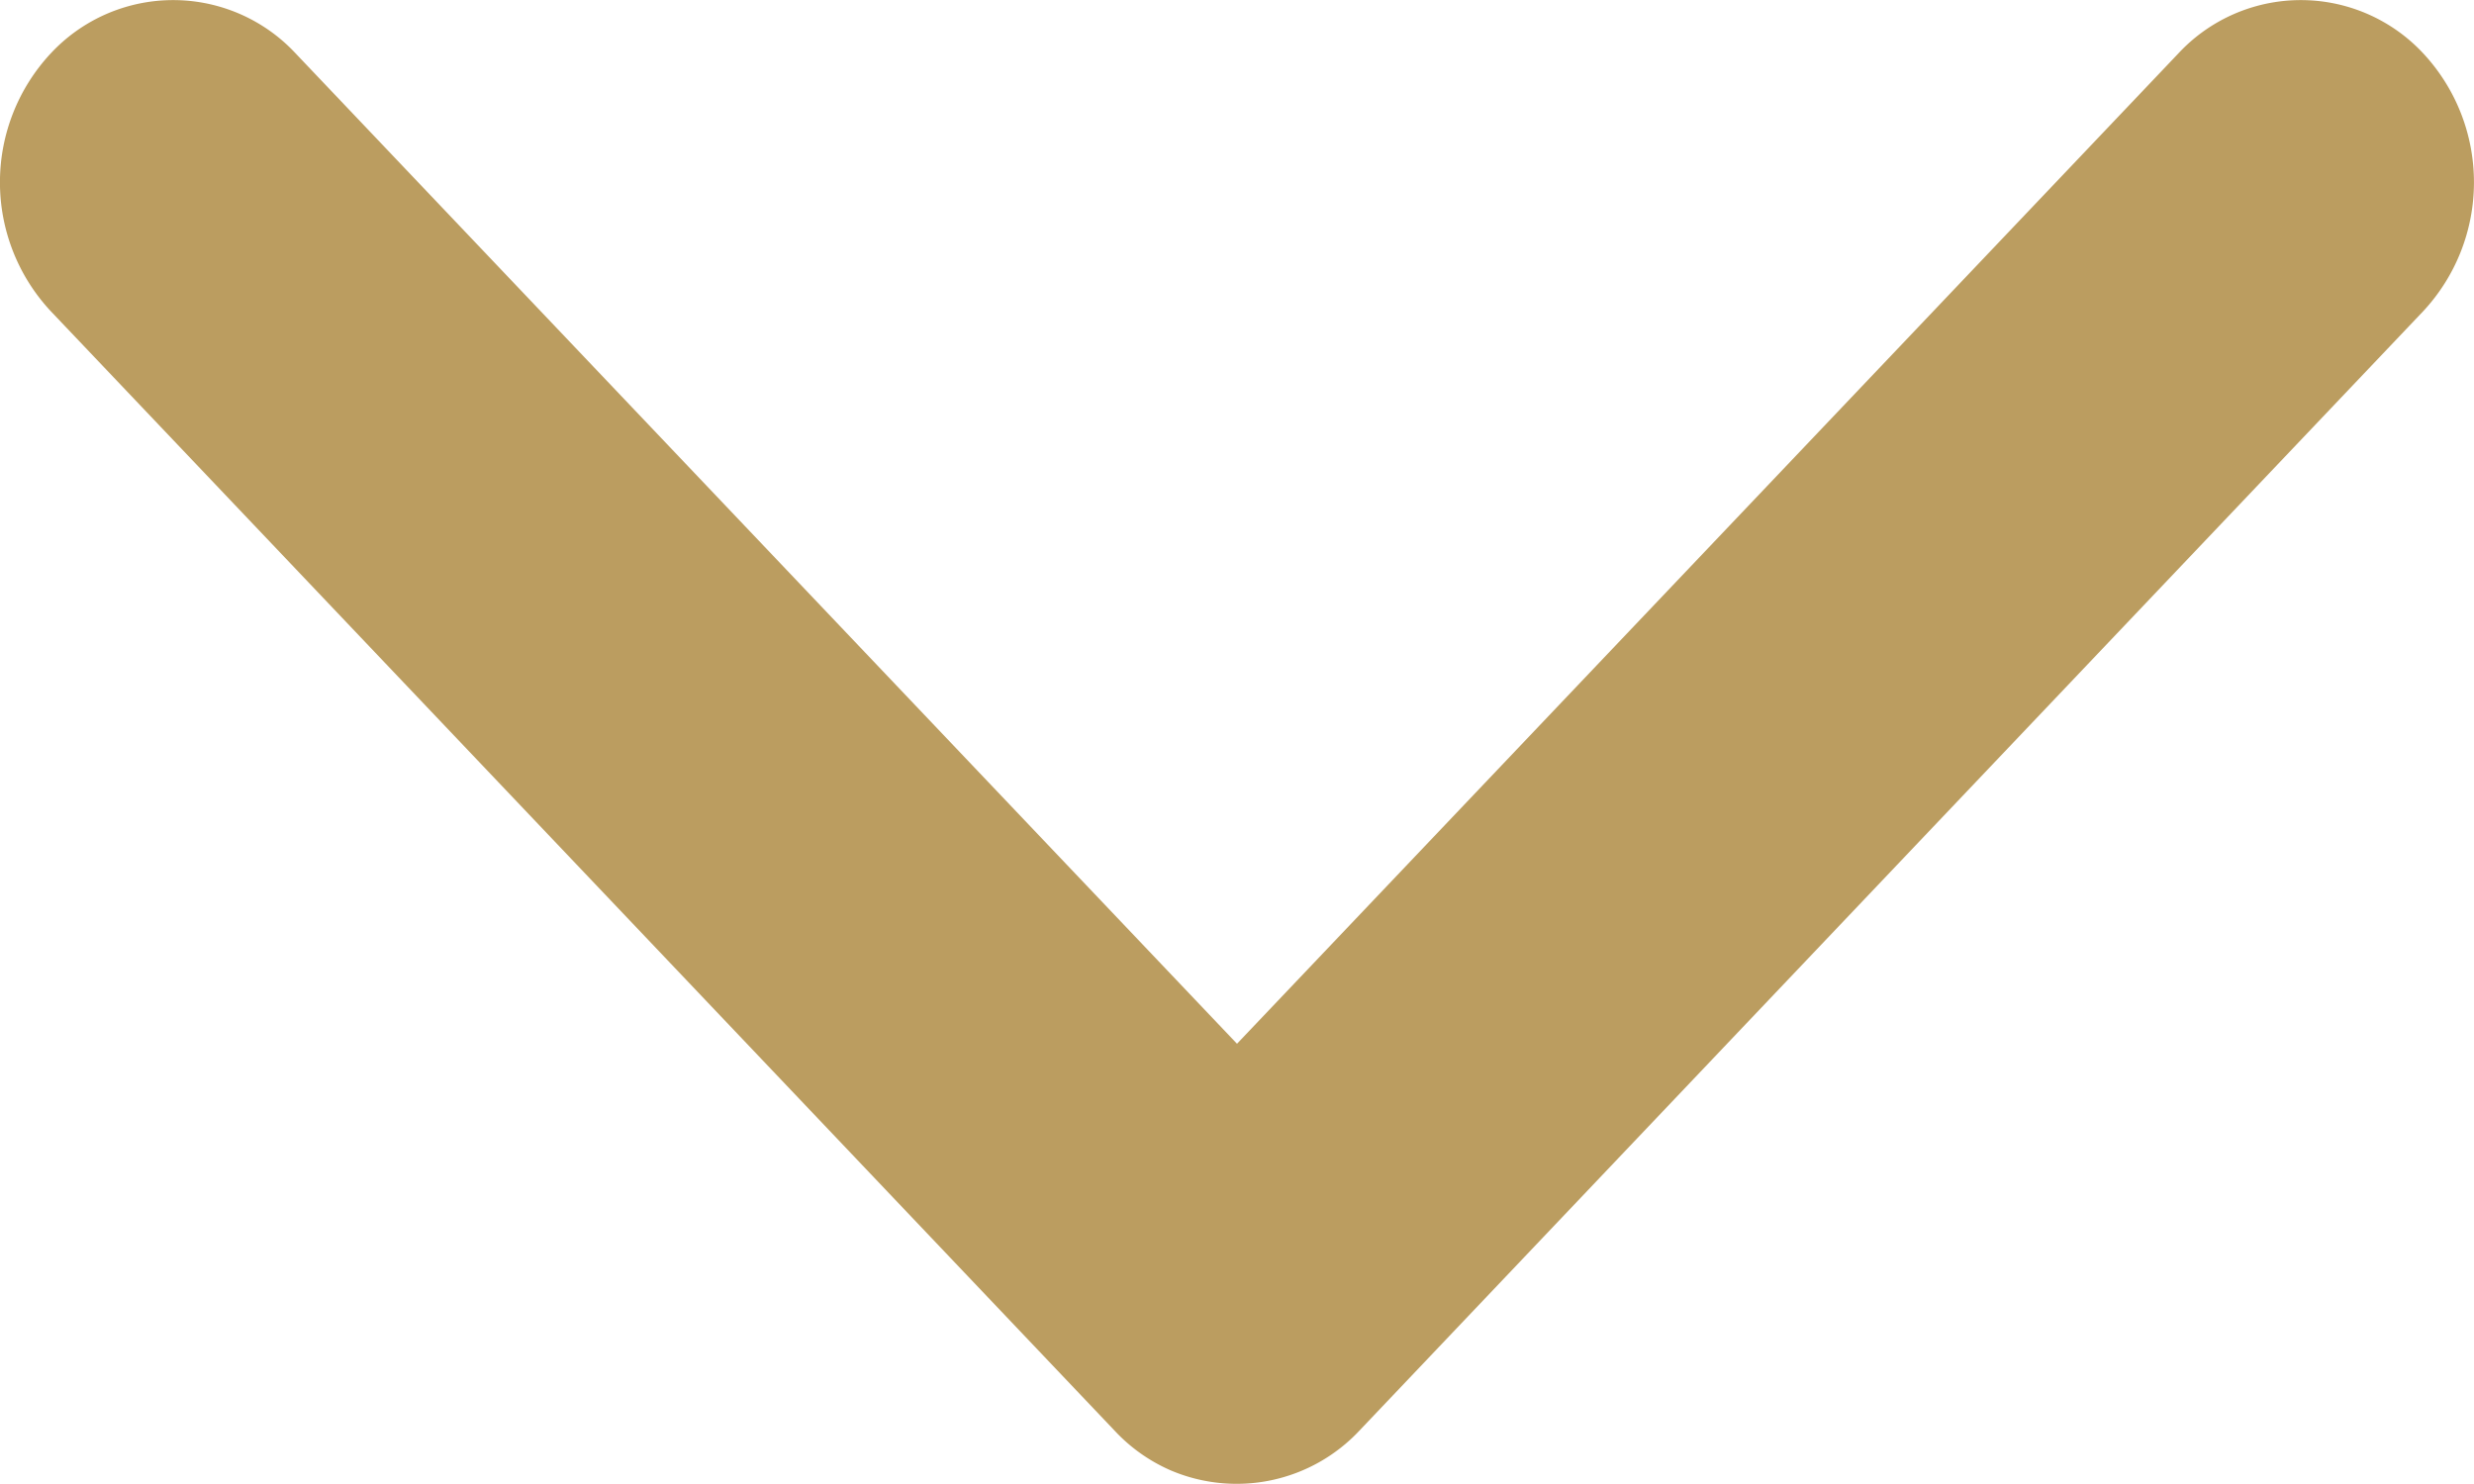 <svg width="10" height="6" fill="none" xmlns="http://www.w3.org/2000/svg"><g clip-path="url(#clip0_1_16)"><path d="M4.505 5.784l-4.3-4.526a.764.764 0 010-1.042.676.676 0 01.99 0L5 4.22 8.805.216a.676.676 0 01.99 0 .765.765 0 010 1.042l-4.3 4.526a.68.68 0 01-.765.16.68.68 0 01-.225-.16z" fill="#BB9D60"/></g><defs><clipPath id="clip0_1_16"><path fill="#fff" d="M0 0h10v6H0z"/></clipPath></defs></svg>